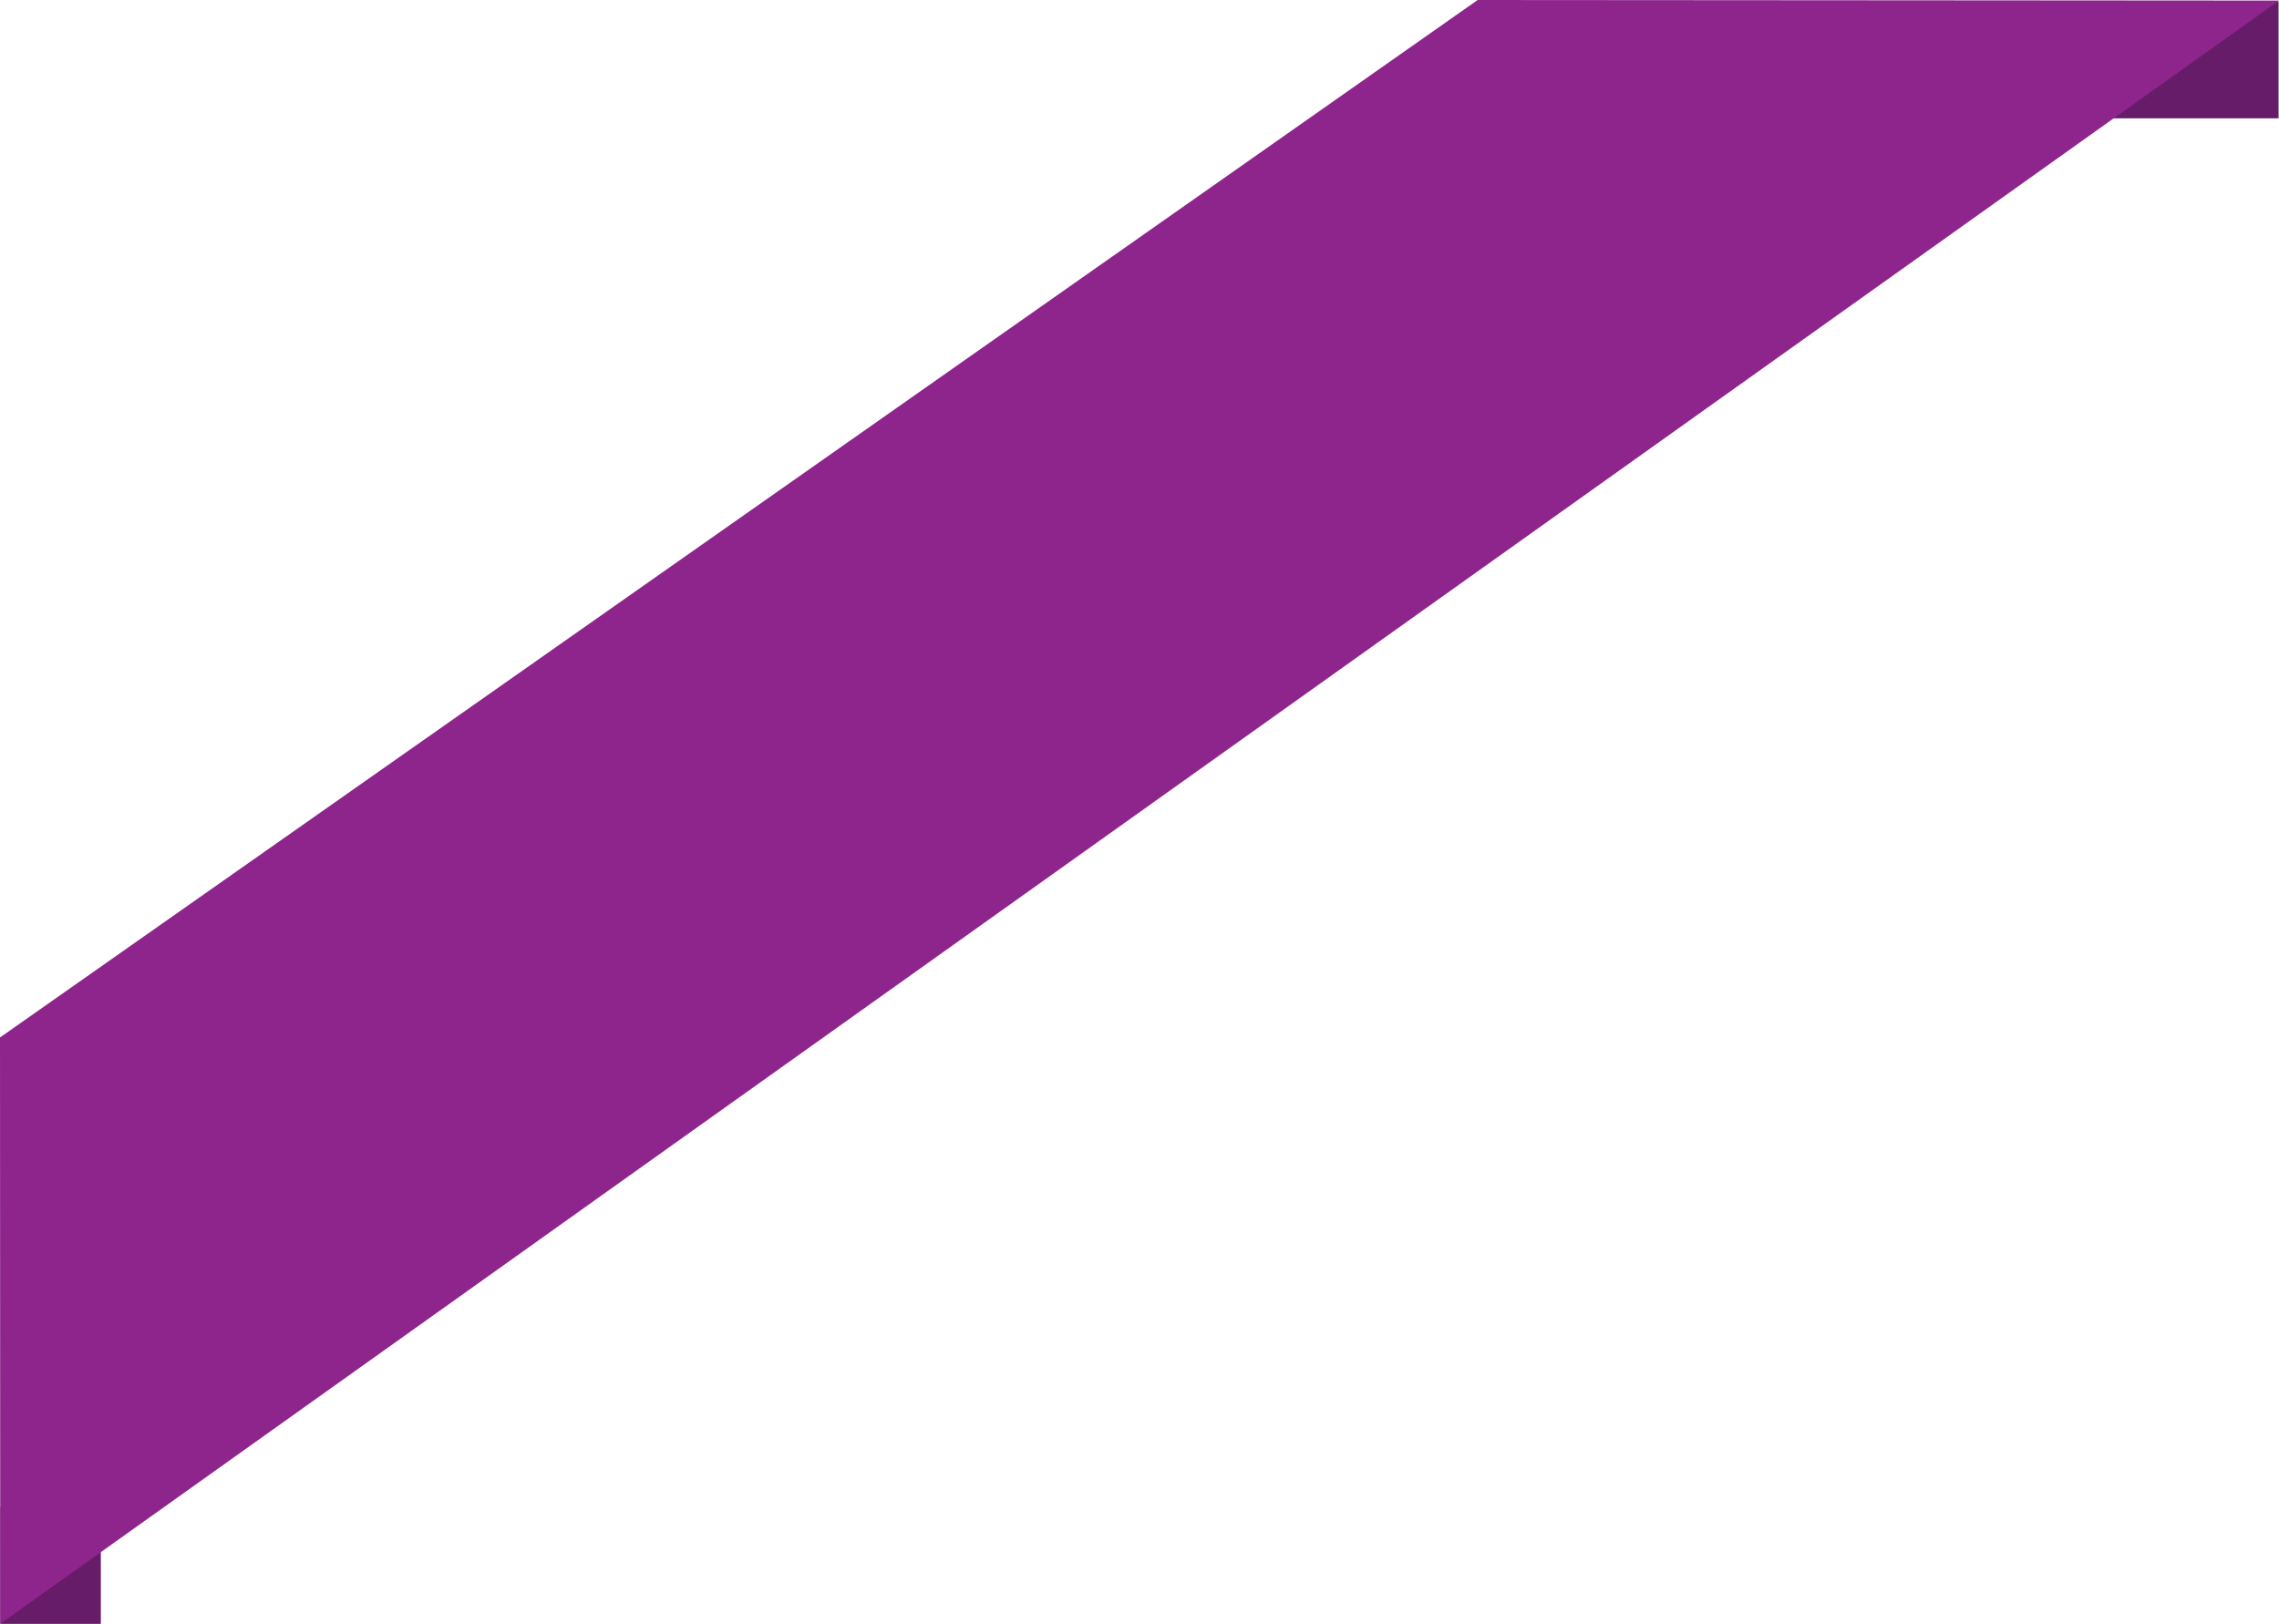 <svg id="Layer_1" data-name="Layer 1" xmlns="http://www.w3.org/2000/svg" viewBox="0 0 363.91 259.38"><title>lila_vimpel</title><rect x="324.29" y="0.21" width="39.55" height="18.69" fill="#661c68"/><rect x="0.06" y="240.7" width="16.04" height="18.69" fill="#661c68"/><polygon points="363.91 0.09 0.04 259.36 0 165.71 235.95 0 363.91 0.09" fill="#8e258d"/></svg>